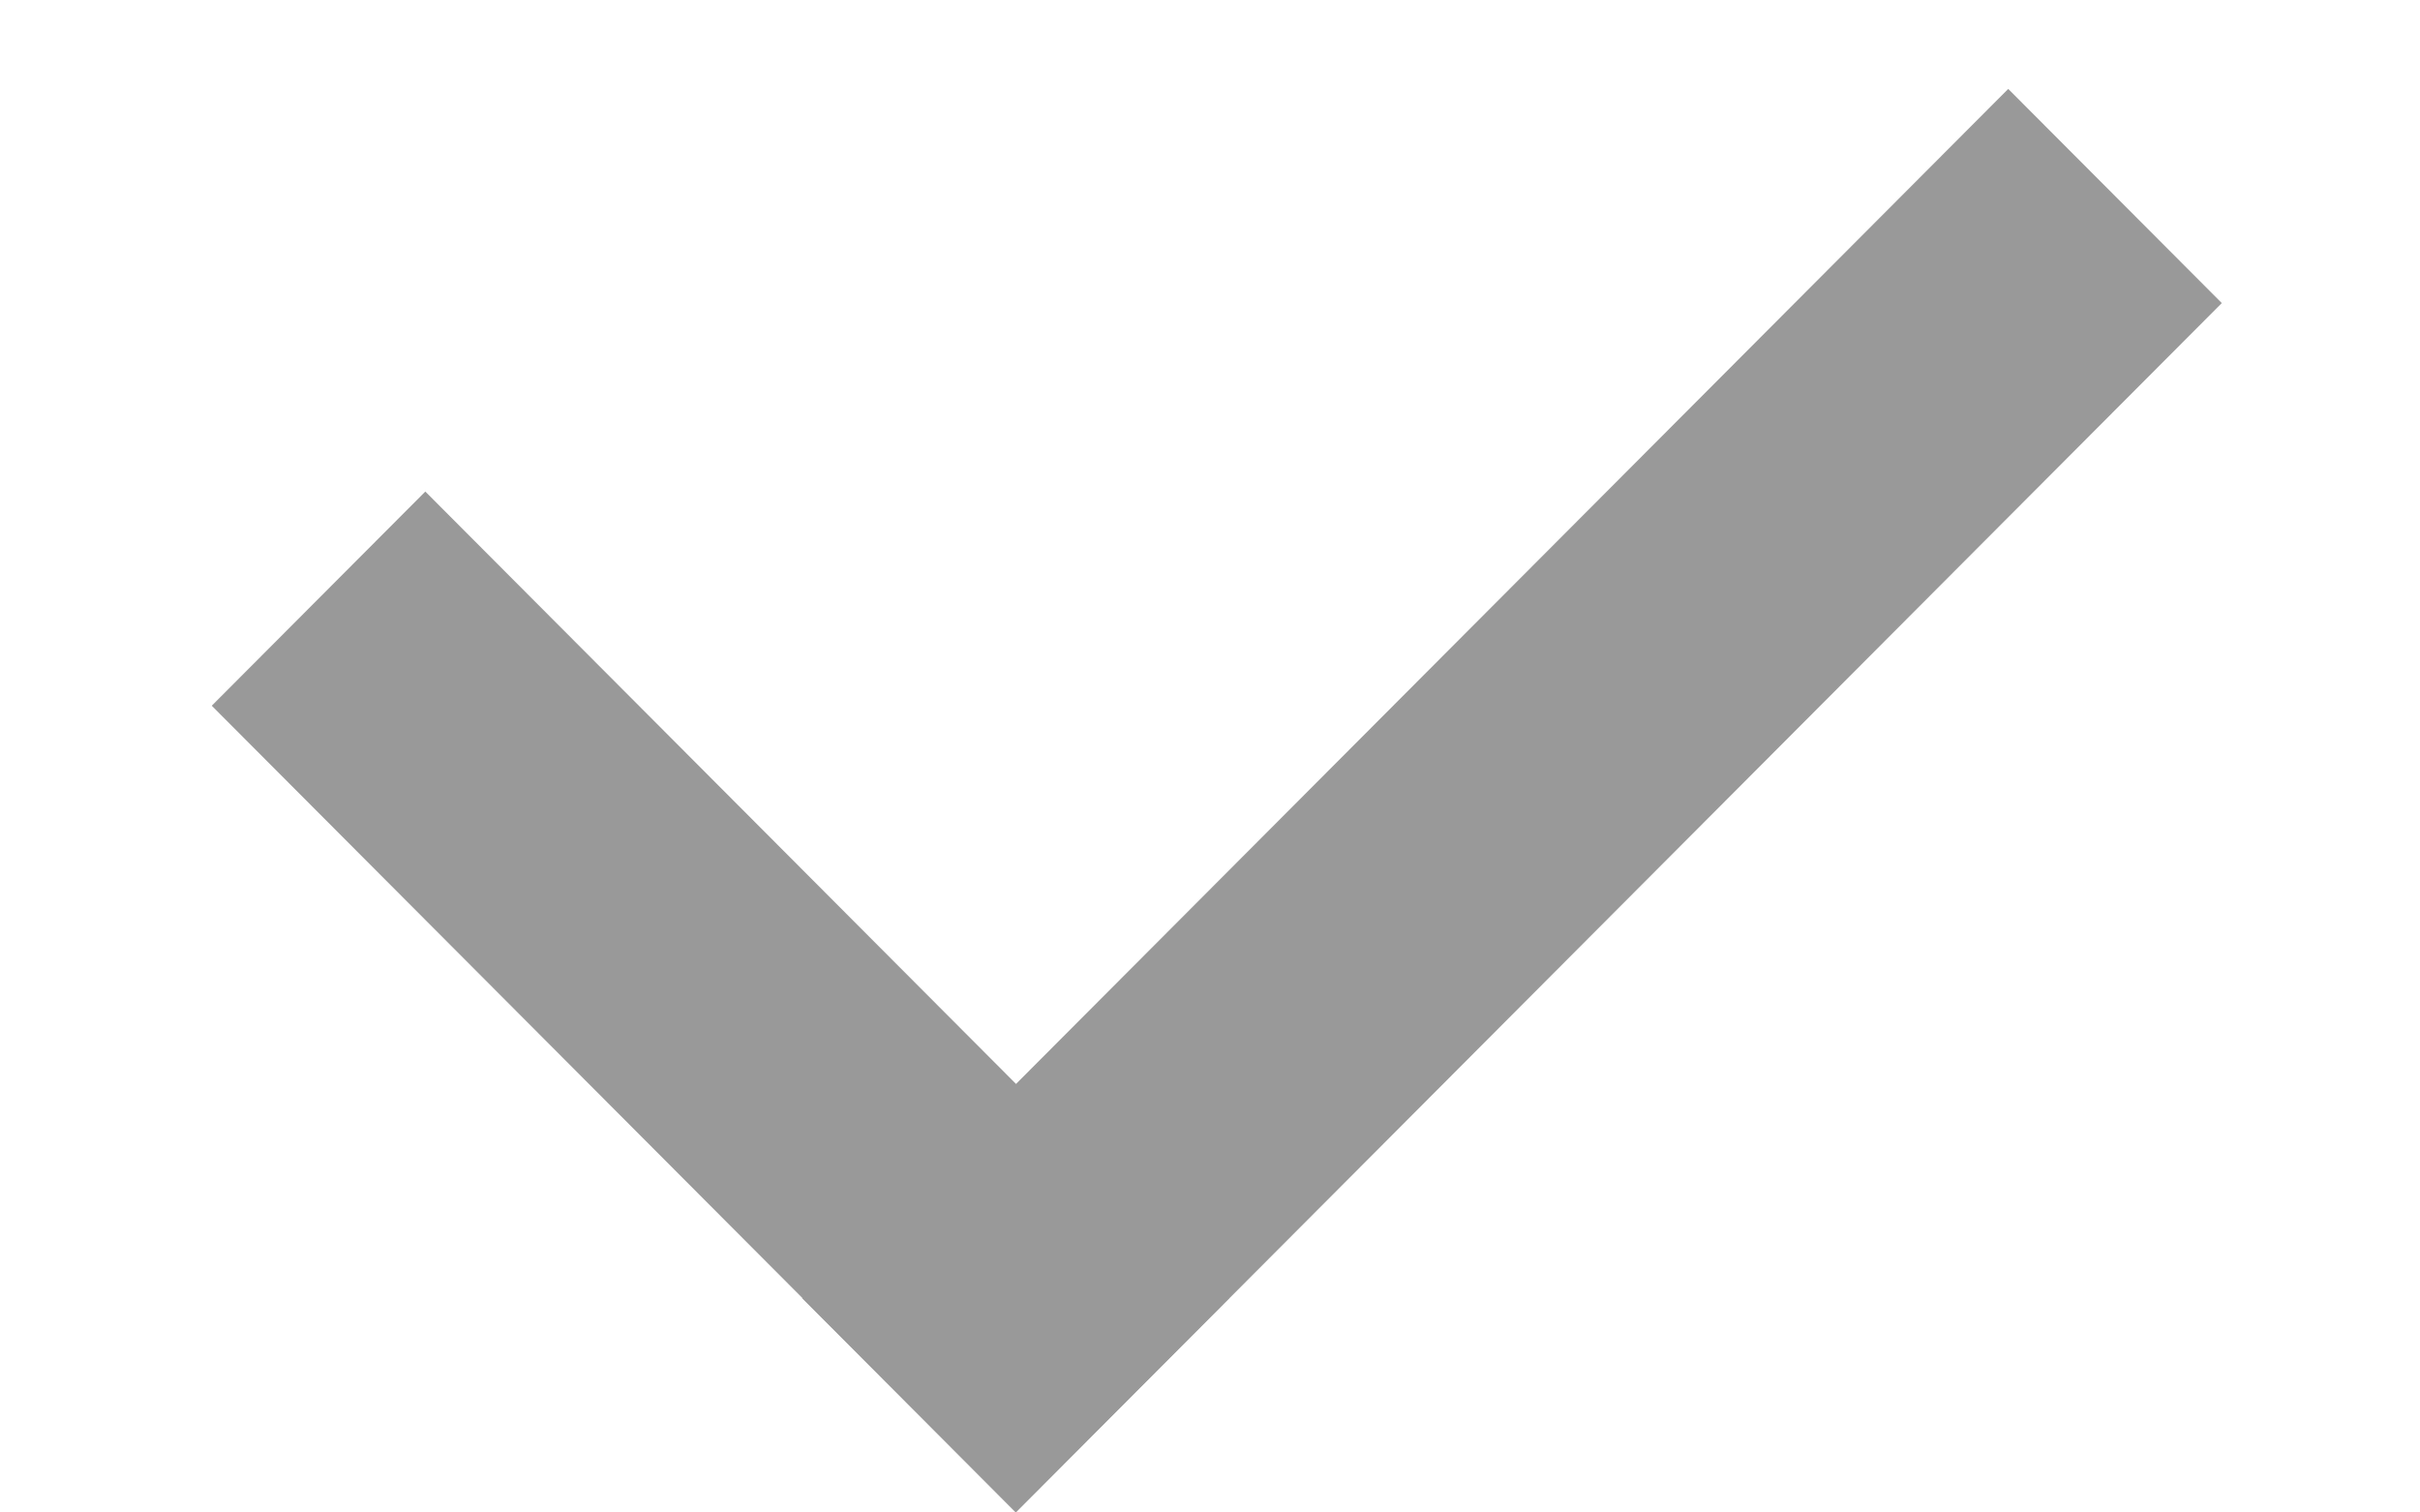 <svg width='8' height='5' viewBox='0 0 8 5' fill='none' xmlns='http://www.w3.org/2000/svg'><line y1='-0.5' x2='3.765' y2='-0.5' transform='matrix(0.706 0.708 -0.706 0.708 0.7 2.333)' stroke='#999999'/><line y1='-0.5' x2='5.647' y2='-0.5' transform='matrix(0.706 -0.708 0.706 0.708 3.358 5)' stroke='#999999'/></svg>